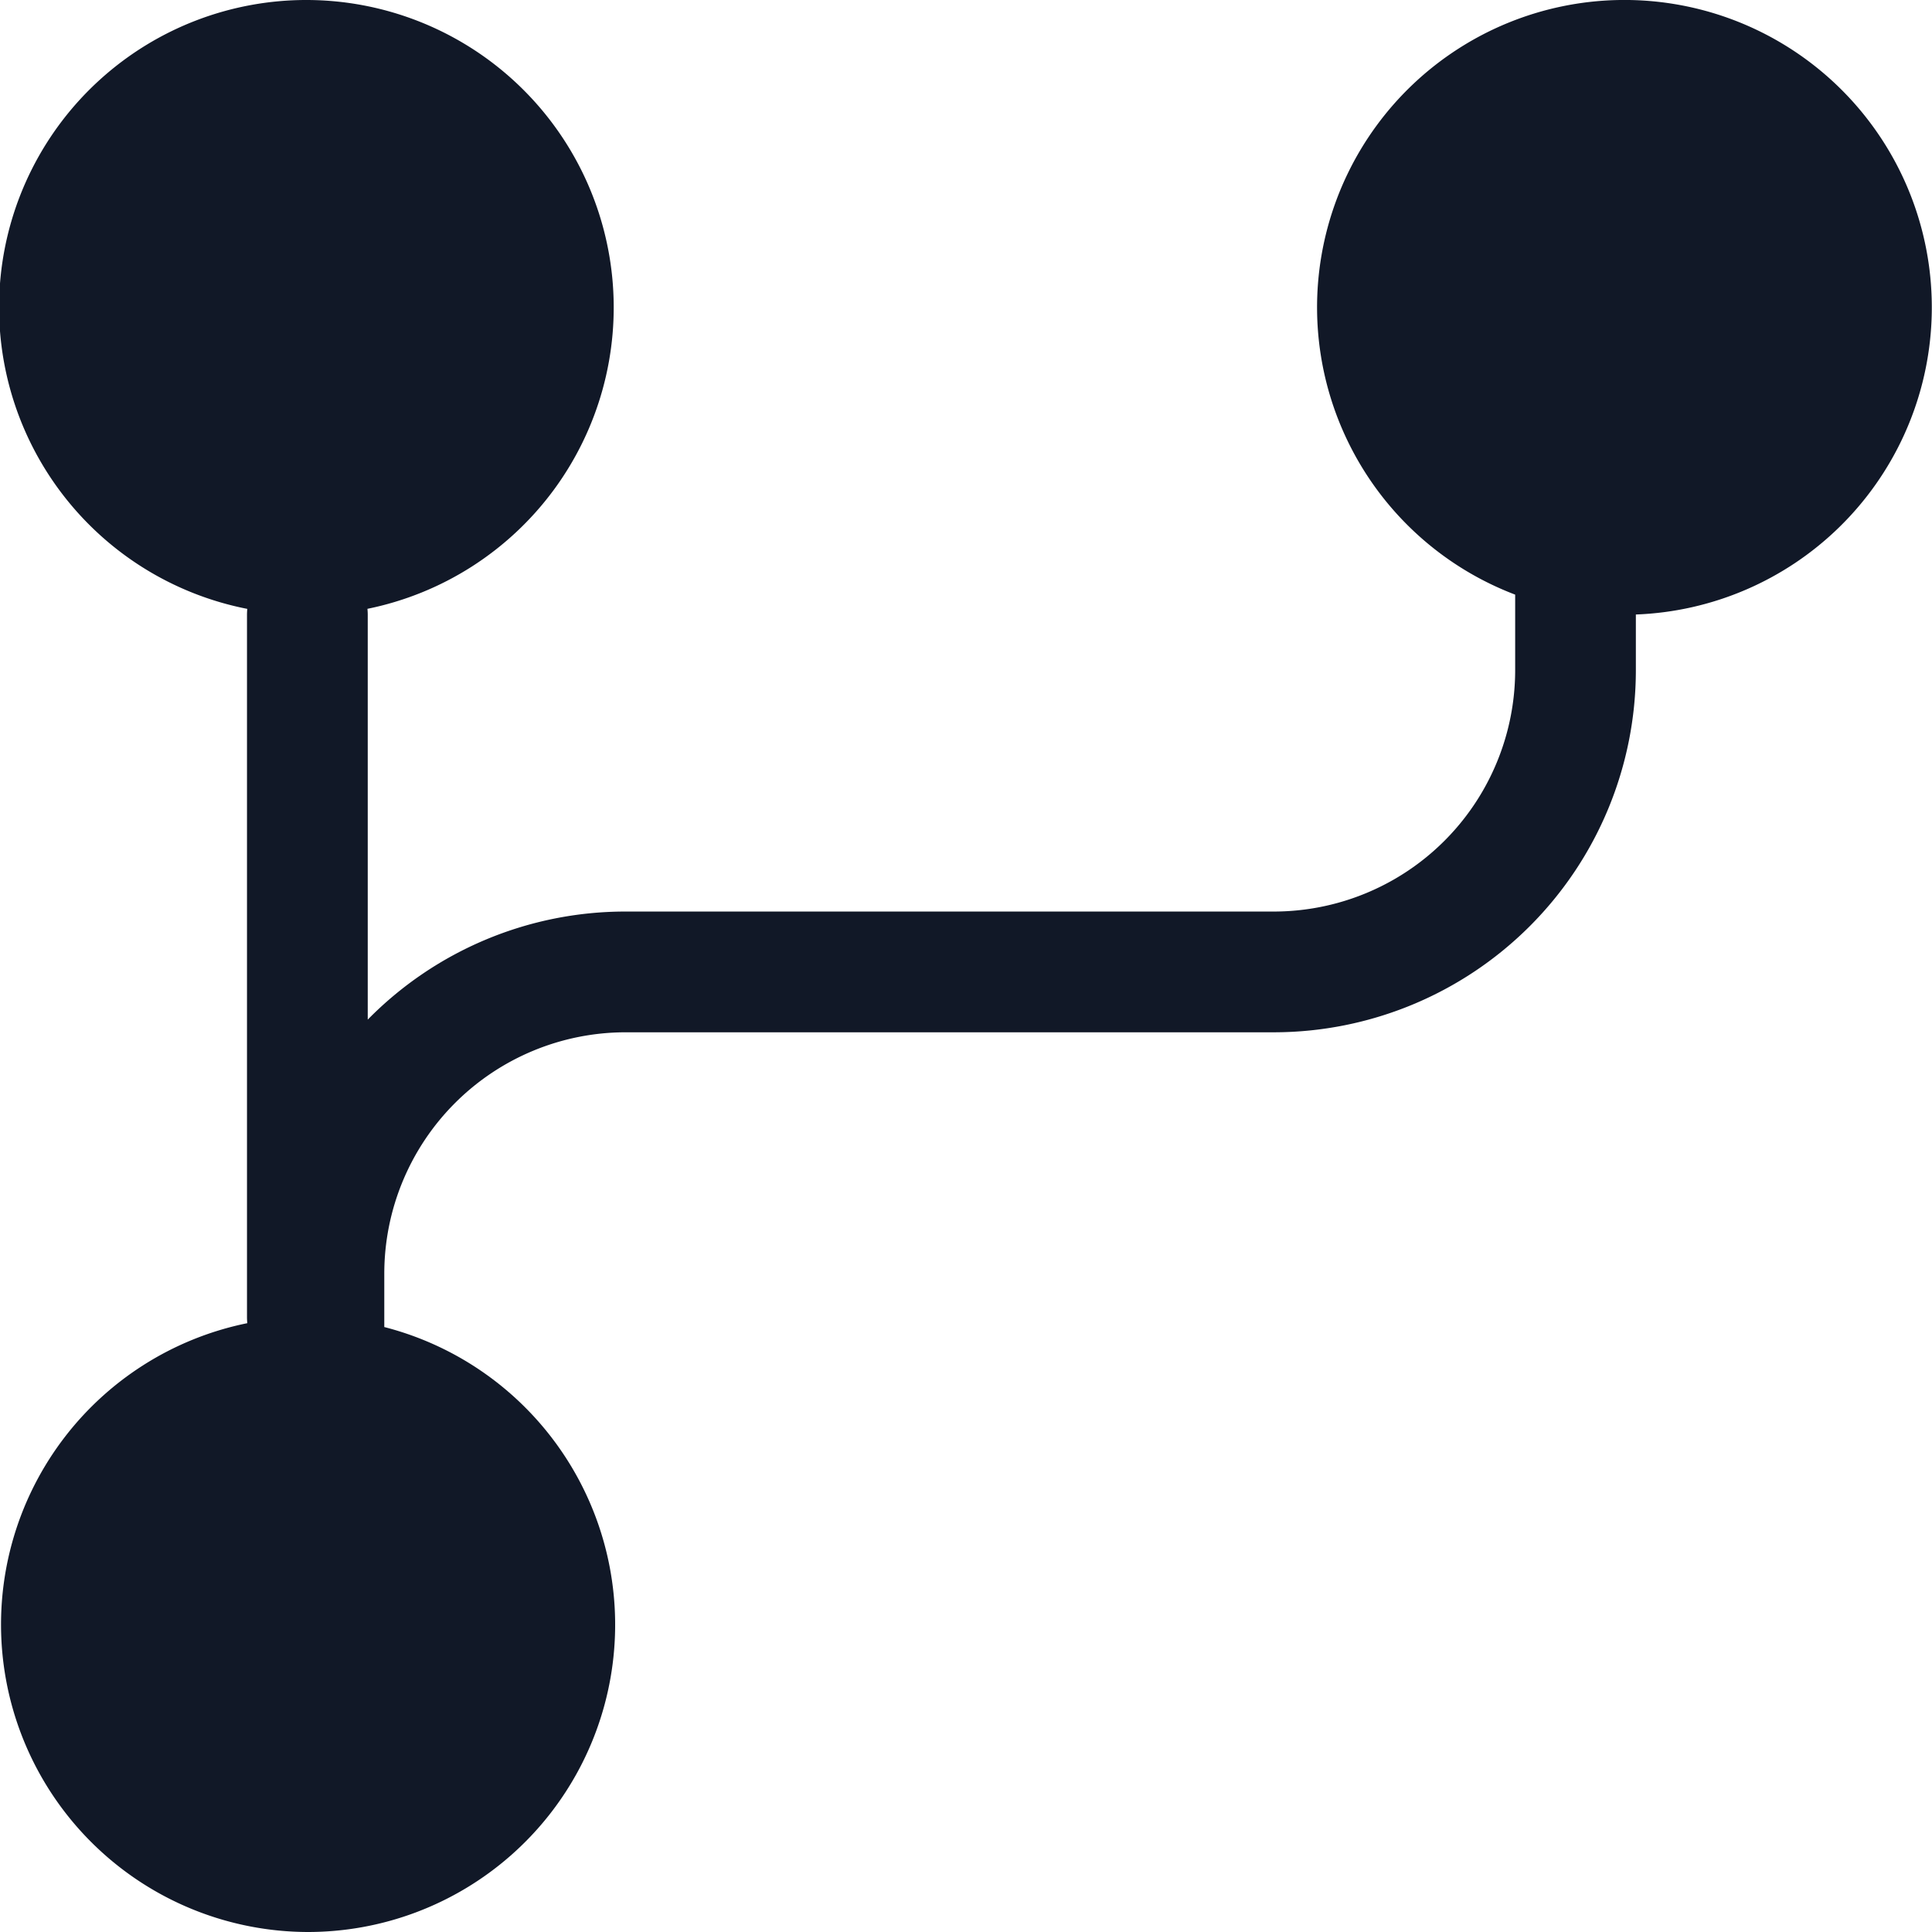 <svg xmlns="http://www.w3.org/2000/svg" width="32" height="32" fill="none"><path fill="#111827" fill-rule="evenodd" d="M27.096 10.178a5.091 5.091 0 1 0-2-.329v1.249a4 4 0 0 1-4 4h-10.73a5.982 5.982 0 0 0-4.275 1.79v-6.706c0-.033-.002-.066-.005-.098A5.093 5.093 0 0 0 5.091 0a5.09 5.09 0 0 0-.995 10.085 1.01 1.01 0 0 0-.005.097v11.636c0 .033.002.066.005.098A5.093 5.093 0 0 0 5.09 32a5.09 5.09 0 0 0 1.275-10.02v-.882a4 4 0 0 1 4-4h10.73a6 6 0 0 0 6-6v-.92Z" clip-rule="evenodd"/></svg>